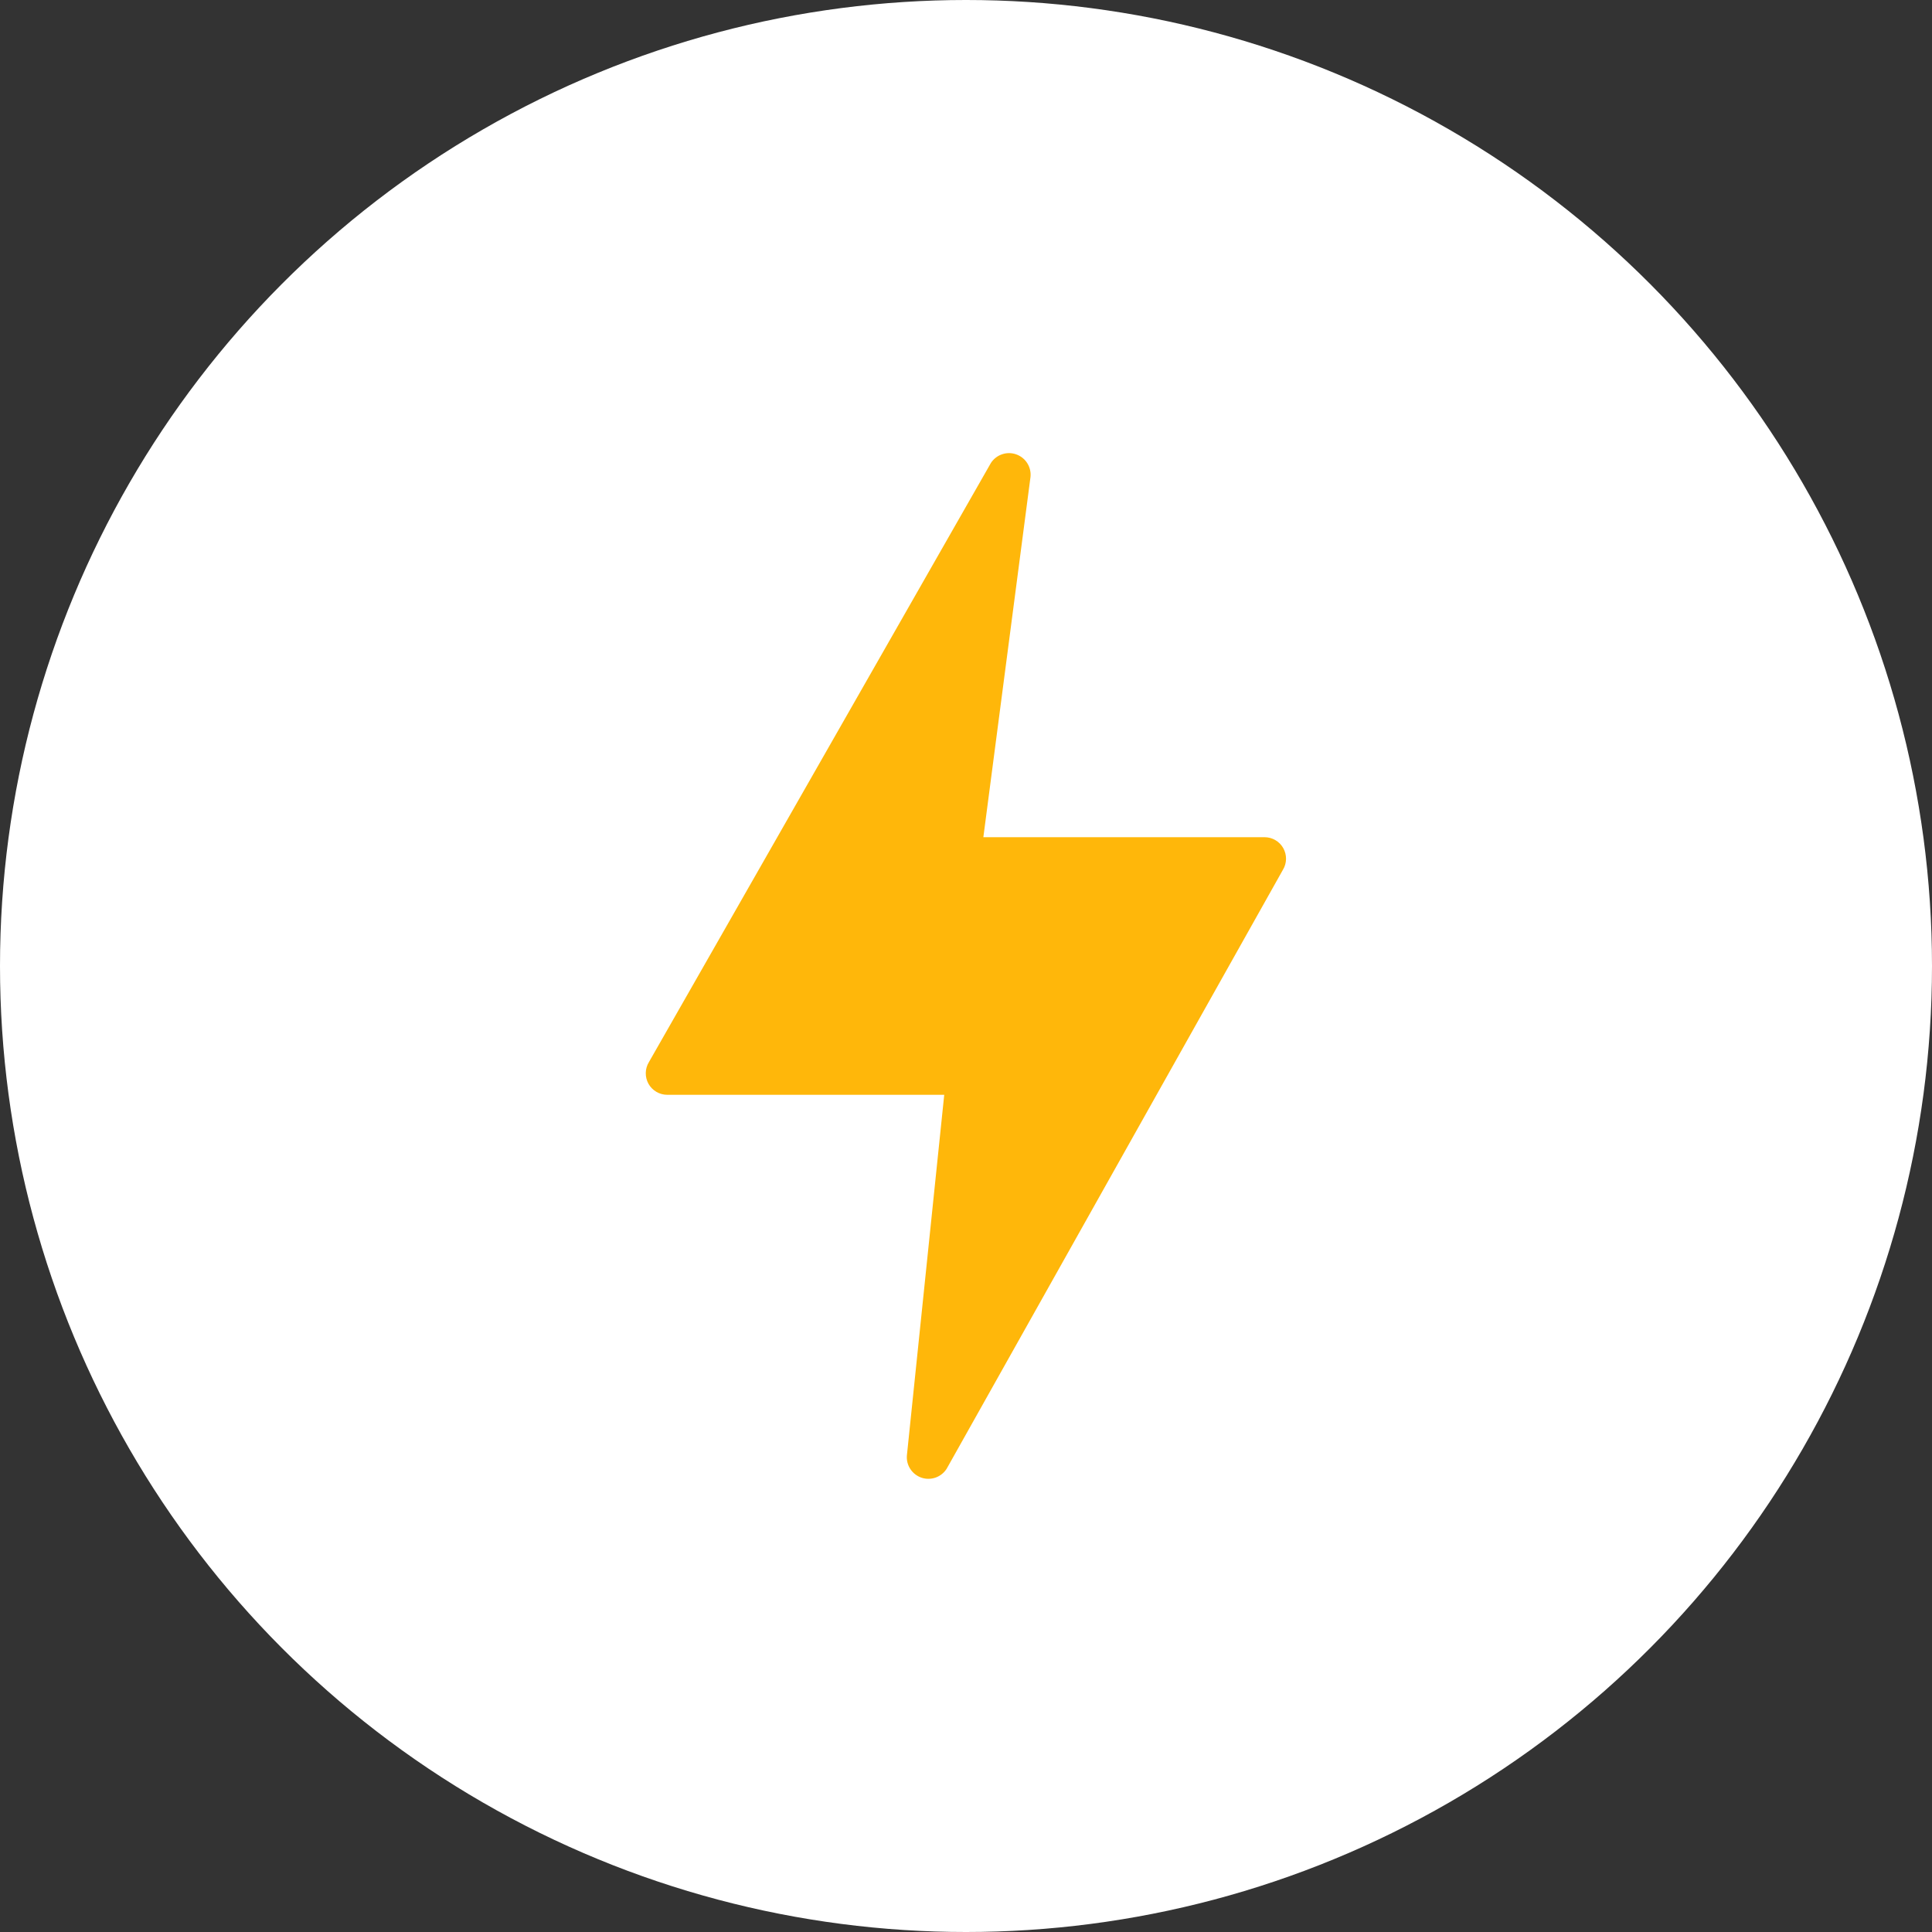 <svg width="60" height="60" viewBox="0 0 60 60" fill="none" xmlns="http://www.w3.org/2000/svg">
<rect x="0" y="0" width="60" height="60" fill="#333333" stroke="none"/>
<circle cx="30" cy="30" r="30" fill="white"/>
<path d="M39.852 26.338C39.794 26.235 39.71 26.15 39.608 26.091C39.506 26.031 39.39 26 39.272 26H30.539L32.003 14.813C32.019 14.663 31.983 14.512 31.903 14.385C31.823 14.258 31.702 14.161 31.56 14.111C31.418 14.06 31.264 14.059 31.121 14.108C30.978 14.156 30.856 14.251 30.774 14.377L20.153 32.984C20.091 33.085 20.057 33.201 20.055 33.319C20.052 33.438 20.082 33.555 20.139 33.658C20.197 33.762 20.282 33.848 20.384 33.908C20.486 33.968 20.603 34 20.721 34H29.324L28.164 45.204C28.152 45.353 28.191 45.502 28.274 45.626C28.357 45.751 28.479 45.844 28.621 45.892C28.763 45.939 28.917 45.937 29.058 45.887C29.199 45.836 29.319 45.74 29.399 45.614L39.844 27.009C39.905 26.908 39.937 26.793 39.939 26.675C39.94 26.557 39.91 26.441 39.852 26.338Z" fill="#FFB70A"/>
</svg>
